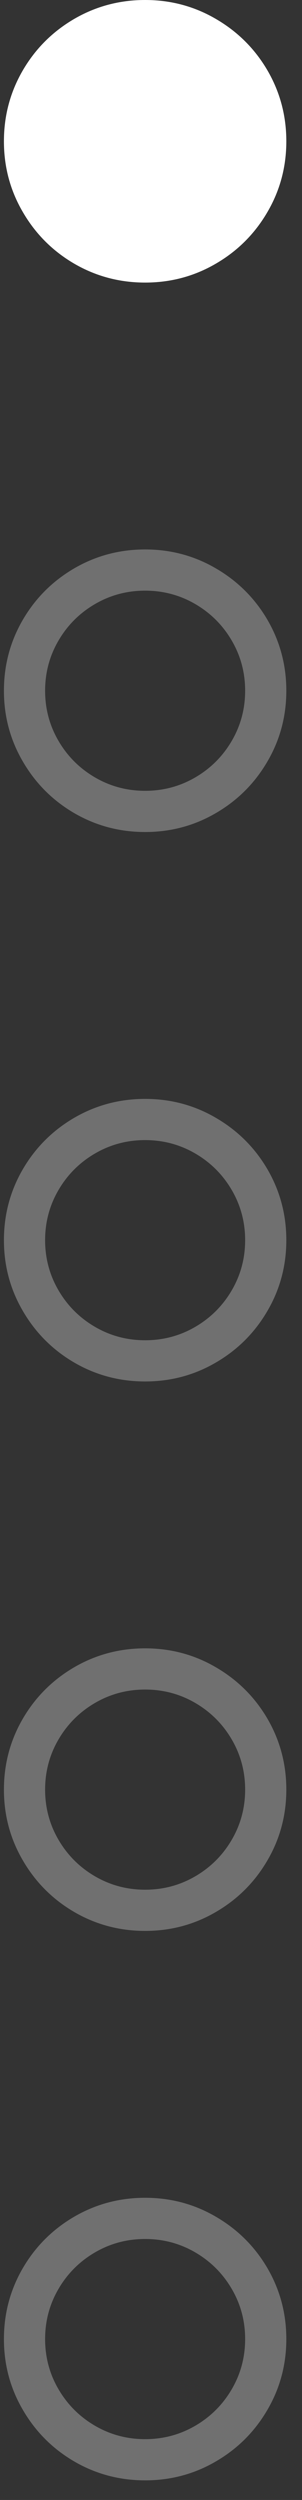 <svg width="11" height="91" viewBox="0 0 11 91" fill="none" xmlns="http://www.w3.org/2000/svg">
<rect x="0" y="0" width="11" height="91" fill="#333333" stroke="none"/>
<g clip-path="url(#clip0_1_181)">
<path opacity="0.3" d="M8.44 86.971C8.766 86.413 8.929 85.804 8.929 85.143C8.929 84.482 8.766 83.873 8.44 83.315C8.114 82.757 7.672 82.315 7.114 81.989C6.556 81.663 5.946 81.5 5.286 81.5C4.625 81.5 4.016 81.663 3.458 81.989C2.9 82.315 2.458 82.757 2.132 83.315C1.806 83.873 1.643 84.482 1.643 85.143C1.643 85.804 1.806 86.413 2.132 86.971C2.458 87.529 2.9 87.971 3.458 88.297C4.016 88.623 4.625 88.786 5.286 88.786C5.946 88.786 6.556 88.623 7.114 88.297C7.672 87.971 8.114 87.529 8.44 86.971ZM7.864 89.596C7.078 90.056 6.219 90.286 5.286 90.286C4.353 90.286 3.491 90.056 2.701 89.596C1.915 89.136 1.292 88.511 0.833 87.721C0.373 86.935 0.143 86.076 0.143 85.143C0.143 84.21 0.373 83.348 0.833 82.558C1.292 81.772 1.915 81.15 2.701 80.69C3.491 80.23 4.353 80 5.286 80C6.219 80 7.078 80.23 7.864 80.69C8.654 81.15 9.279 81.772 9.739 82.558C10.199 83.348 10.429 84.21 10.429 85.143C10.429 86.076 10.199 86.935 9.739 87.721C9.279 88.511 8.654 89.136 7.864 89.596Z" fill="white"/>
<path opacity="0.3" d="M8.44 66.971C8.766 66.413 8.929 65.804 8.929 65.143C8.929 64.482 8.766 63.873 8.44 63.315C8.114 62.757 7.672 62.315 7.114 61.989C6.556 61.663 5.946 61.5 5.286 61.5C4.625 61.5 4.016 61.663 3.458 61.989C2.9 62.315 2.458 62.757 2.132 63.315C1.806 63.873 1.643 64.482 1.643 65.143C1.643 65.804 1.806 66.413 2.132 66.971C2.458 67.529 2.9 67.971 3.458 68.297C4.016 68.623 4.625 68.786 5.286 68.786C5.946 68.786 6.556 68.623 7.114 68.297C7.672 67.971 8.114 67.529 8.44 66.971ZM7.864 69.596C7.078 70.056 6.219 70.286 5.286 70.286C4.353 70.286 3.491 70.056 2.701 69.596C1.915 69.136 1.292 68.511 0.833 67.721C0.373 66.935 0.143 66.076 0.143 65.143C0.143 64.21 0.373 63.348 0.833 62.558C1.292 61.772 1.915 61.15 2.701 60.69C3.491 60.23 4.353 60 5.286 60C6.219 60 7.078 60.23 7.864 60.69C8.654 61.15 9.279 61.772 9.739 62.558C10.199 63.348 10.429 64.21 10.429 65.143C10.429 66.076 10.199 66.935 9.739 67.721C9.279 68.511 8.654 69.136 7.864 69.596Z" fill="white"/>
<path opacity="0.3" d="M8.44 46.971C8.766 46.413 8.929 45.804 8.929 45.143C8.929 44.482 8.766 43.873 8.44 43.315C8.114 42.757 7.672 42.315 7.114 41.989C6.556 41.663 5.946 41.5 5.286 41.5C4.625 41.5 4.016 41.663 3.458 41.989C2.9 42.315 2.458 42.757 2.132 43.315C1.806 43.873 1.643 44.482 1.643 45.143C1.643 45.804 1.806 46.413 2.132 46.971C2.458 47.529 2.9 47.971 3.458 48.297C4.016 48.623 4.625 48.786 5.286 48.786C5.946 48.786 6.556 48.623 7.114 48.297C7.672 47.971 8.114 47.529 8.44 46.971ZM7.864 49.596C7.078 50.056 6.219 50.286 5.286 50.286C4.353 50.286 3.491 50.056 2.701 49.596C1.915 49.136 1.292 48.511 0.833 47.721C0.373 46.935 0.143 46.076 0.143 45.143C0.143 44.21 0.373 43.348 0.833 42.558C1.292 41.772 1.915 41.15 2.701 40.69C3.491 40.23 4.353 40 5.286 40C6.219 40 7.078 40.23 7.864 40.69C8.654 41.15 9.279 41.772 9.739 42.558C10.199 43.348 10.429 44.21 10.429 45.143C10.429 46.076 10.199 46.935 9.739 47.721C9.279 48.511 8.654 49.136 7.864 49.596Z" fill="white"/>
<path opacity="0.3" d="M8.44 26.971C8.766 26.413 8.929 25.804 8.929 25.143C8.929 24.482 8.766 23.873 8.44 23.315C8.114 22.757 7.672 22.315 7.114 21.989C6.556 21.663 5.946 21.5 5.286 21.5C4.625 21.5 4.016 21.663 3.458 21.989C2.9 22.315 2.458 22.757 2.132 23.315C1.806 23.873 1.643 24.482 1.643 25.143C1.643 25.804 1.806 26.413 2.132 26.971C2.458 27.529 2.9 27.971 3.458 28.297C4.016 28.623 4.625 28.786 5.286 28.786C5.946 28.786 6.556 28.623 7.114 28.297C7.672 27.971 8.114 27.529 8.44 26.971ZM7.864 29.596C7.078 30.056 6.219 30.286 5.286 30.286C4.353 30.286 3.491 30.056 2.701 29.596C1.915 29.136 1.292 28.511 0.833 27.721C0.373 26.935 0.143 26.076 0.143 25.143C0.143 24.21 0.373 23.348 0.833 22.558C1.292 21.772 1.915 21.15 2.701 20.69C3.491 20.23 4.353 20 5.286 20C6.219 20 7.078 20.23 7.864 20.69C8.654 21.15 9.279 21.772 9.739 22.558C10.199 23.348 10.429 24.21 10.429 25.143C10.429 26.076 10.199 26.935 9.739 27.721C9.279 28.511 8.654 29.136 7.864 29.596Z" fill="white"/>
<path d="M7.864 9.596C7.078 10.056 6.219 10.286 5.286 10.286C4.353 10.286 3.491 10.056 2.701 9.596C1.915 9.136 1.292 8.511 0.833 7.721C0.373 6.935 0.143 6.076 0.143 5.143C0.143 4.21 0.373 3.348 0.833 2.558C1.292 1.772 1.915 1.15 2.701 0.69C3.491 0.23 4.353 -2.90564e-07 5.286 -2.49779e-07C6.219 -2.08995e-07 7.078 0.23 7.864 0.69C8.654 1.15 9.279 1.772 9.739 2.558C10.199 3.348 10.429 4.21 10.429 5.143C10.429 6.076 10.199 6.935 9.739 7.721C9.279 8.511 8.654 9.136 7.864 9.596Z" fill="white"/>
</g>
<defs>
<clipPath id="clip0_1_181">
<rect width="91" height="11" fill="white" transform="translate(11) rotate(90)"/>
</clipPath>
</defs>
</svg>

